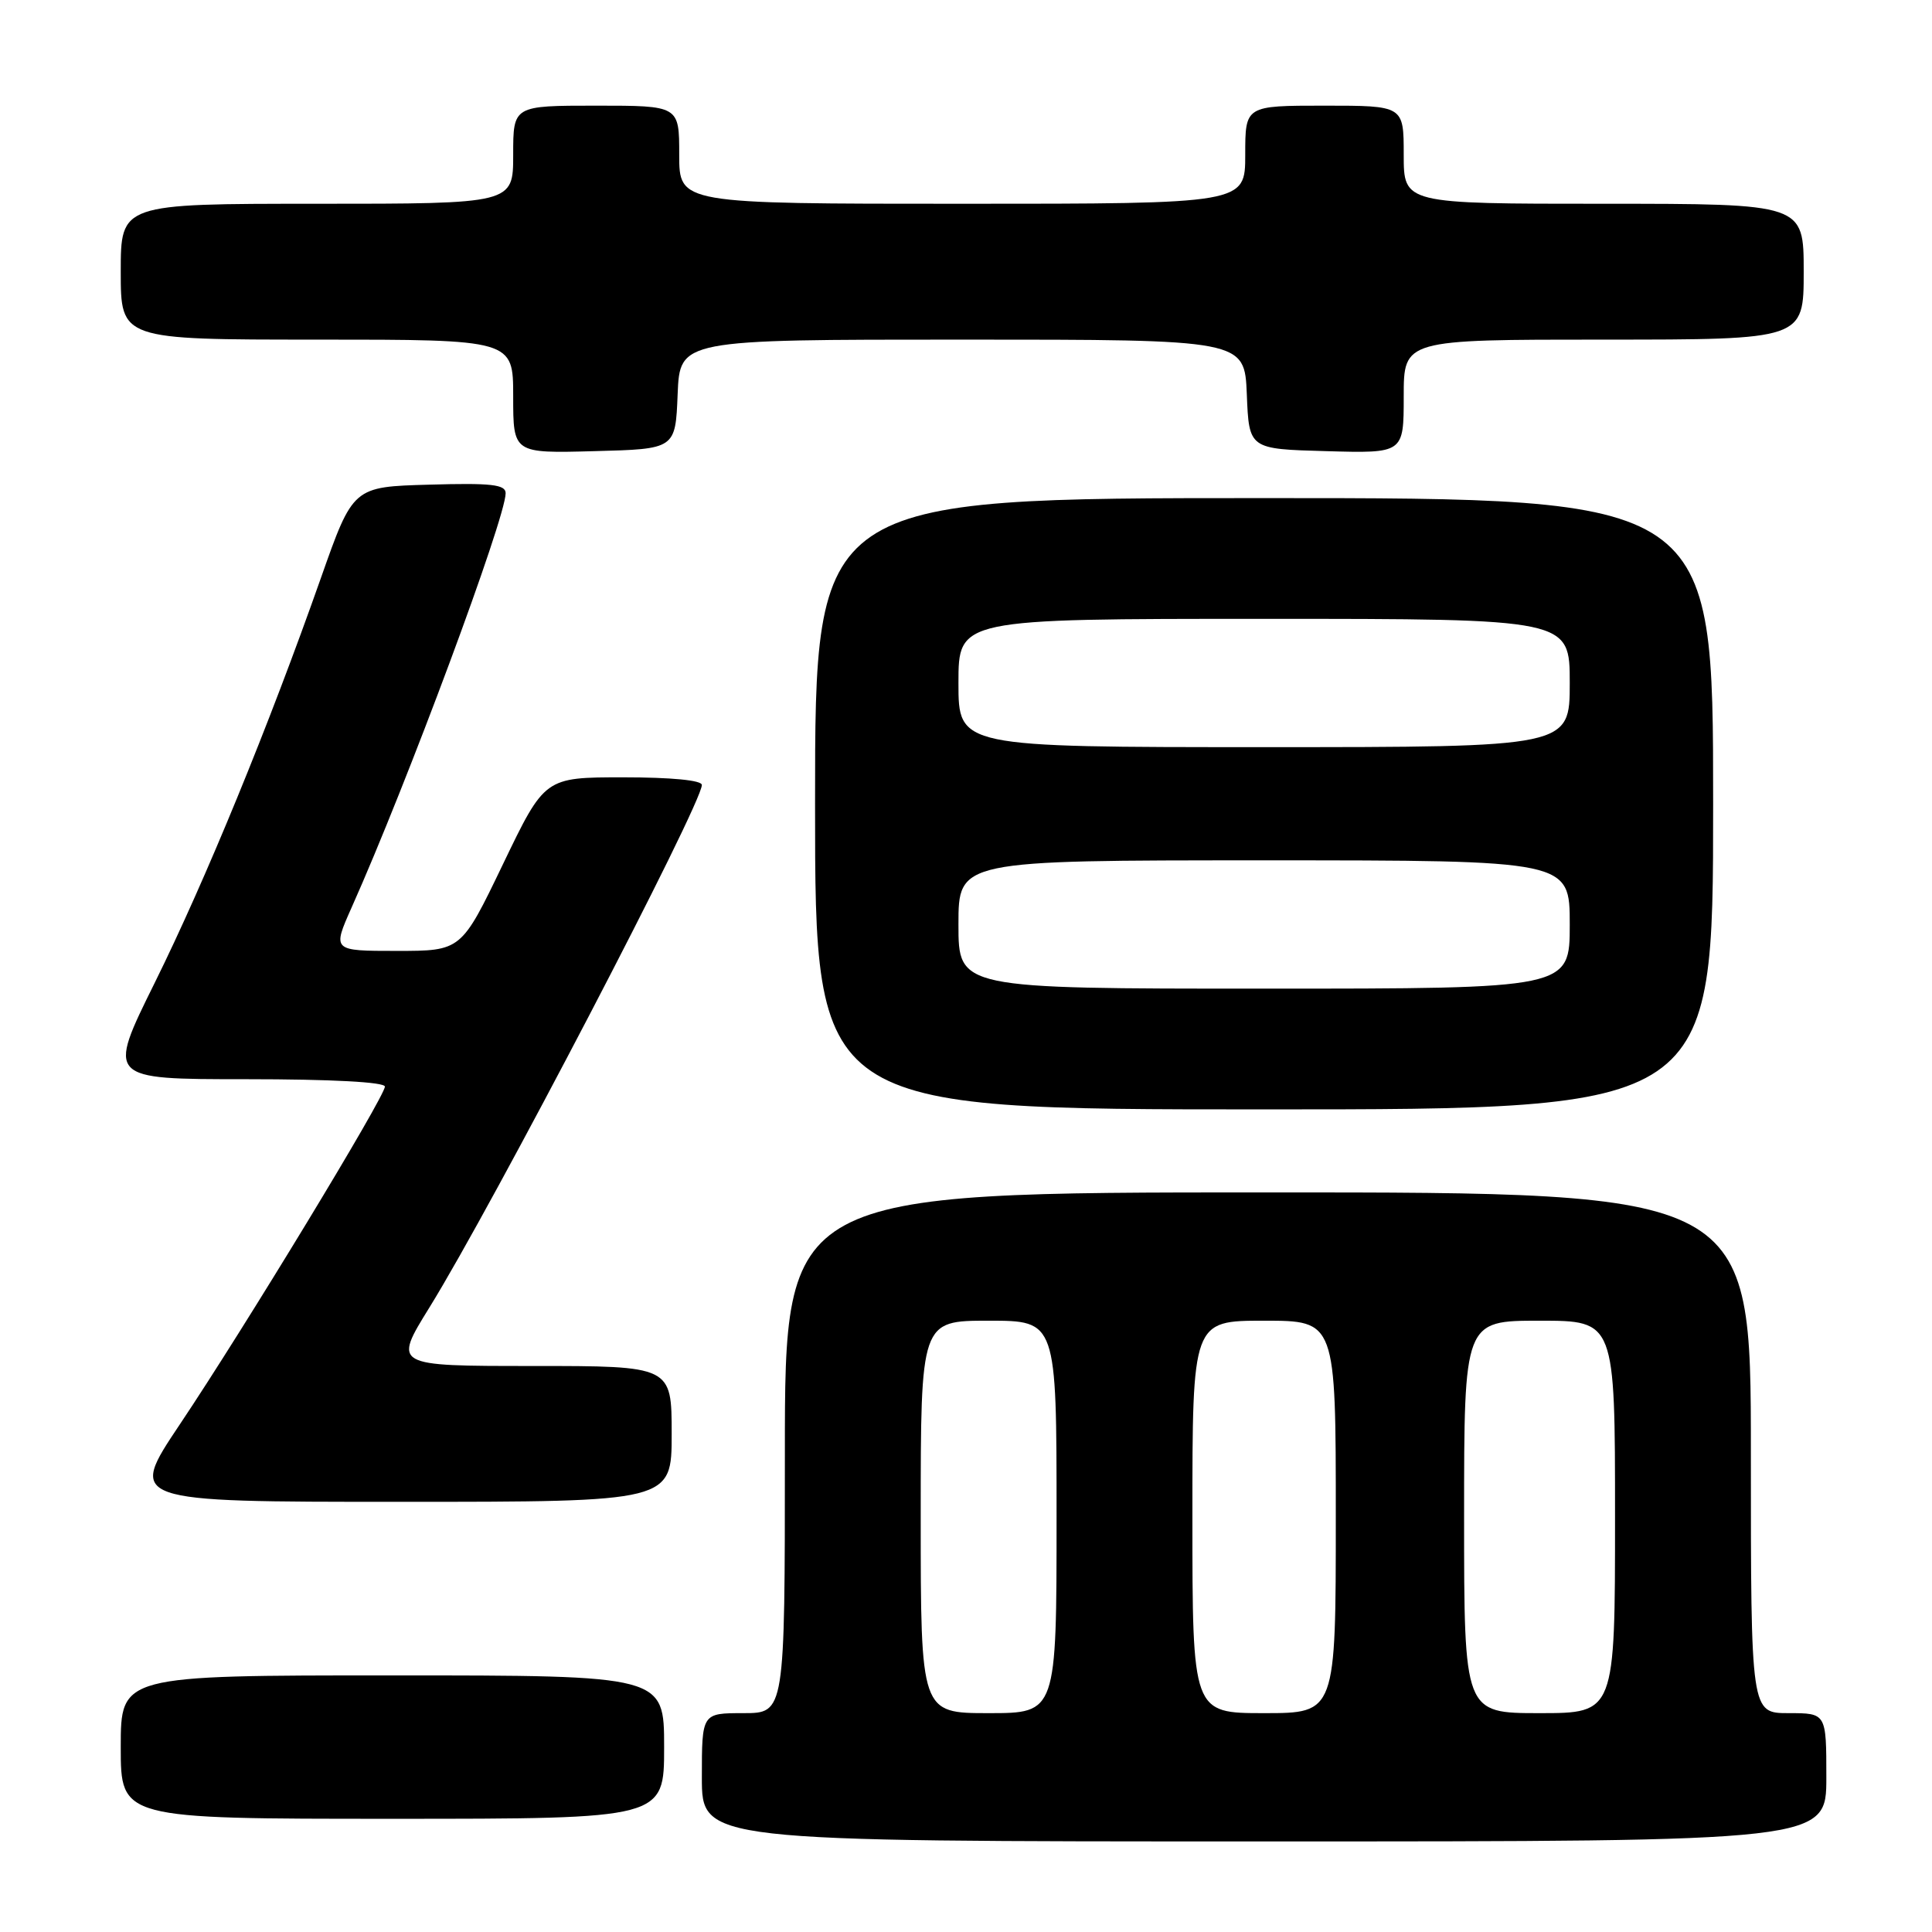 <?xml version="1.0" encoding="UTF-8" standalone="no"?>
<!DOCTYPE svg PUBLIC "-//W3C//DTD SVG 1.1//EN" "http://www.w3.org/Graphics/SVG/1.1/DTD/svg11.dtd" >
<svg xmlns="http://www.w3.org/2000/svg" xmlns:xlink="http://www.w3.org/1999/xlink" version="1.1" viewBox="0 0 256 256">
 <g >
 <path fill="currentColor"
d=" M 242.00 235.50 C 242.00 227.00 242.00 227.00 237.00 227.00 C 232.00 227.00 232.00 227.00 232.00 192.50 C 232.00 158.00 232.00 158.00 168.00 158.00 C 104.00 158.00 104.00 158.00 104.00 192.50 C 104.00 227.00 104.00 227.00 98.50 227.00 C 93.00 227.00 93.00 227.00 93.00 235.50 C 93.00 244.00 93.00 244.00 167.50 244.00 C 242.00 244.00 242.00 244.00 242.00 235.50 Z  M 88.00 231.50 C 88.00 222.00 88.00 222.00 52.00 222.00 C 16.00 222.00 16.00 222.00 16.00 231.50 C 16.00 241.00 16.00 241.00 52.00 241.00 C 88.00 241.00 88.00 241.00 88.00 231.50 Z  M 89.00 190.00 C 89.00 181.00 89.00 181.00 70.55 181.00 C 52.10 181.00 52.10 181.00 56.90 173.25 C 65.26 159.75 93.00 106.55 93.00 104.01 C 93.00 103.39 88.95 103.00 82.59 103.00 C 72.18 103.00 72.18 103.00 66.65 114.50 C 61.12 126.00 61.12 126.00 52.57 126.00 C 44.03 126.00 44.03 126.00 46.59 120.25 C 53.92 103.85 67.00 68.66 67.00 65.35 C 67.00 64.20 65.10 63.98 56.89 64.22 C 46.78 64.50 46.78 64.50 42.52 76.59 C 35.60 96.23 27.23 116.63 20.49 130.25 C 14.18 143.00 14.18 143.00 32.59 143.00 C 43.94 143.00 51.00 143.38 51.00 143.98 C 51.00 145.30 32.38 175.98 23.82 188.75 C 16.96 199.00 16.96 199.00 52.98 199.00 C 89.00 199.00 89.00 199.00 89.00 190.00 Z  M 227.00 106.50 C 227.00 66.00 227.00 66.00 167.50 66.00 C 108.00 66.00 108.00 66.00 108.00 106.50 C 108.00 147.00 108.00 147.00 167.50 147.00 C 227.00 147.00 227.00 147.00 227.00 106.50 Z  M 89.79 52.25 C 90.09 45.00 90.09 45.00 127.50 45.00 C 164.91 45.00 164.91 45.00 165.21 52.25 C 165.50 59.50 165.50 59.50 175.75 59.78 C 186.00 60.07 186.00 60.07 186.00 52.53 C 186.00 45.00 186.00 45.00 212.50 45.00 C 239.00 45.00 239.00 45.00 239.00 36.00 C 239.00 27.00 239.00 27.00 212.50 27.00 C 186.00 27.00 186.00 27.00 186.00 20.50 C 186.00 14.00 186.00 14.00 175.50 14.00 C 165.00 14.00 165.00 14.00 165.00 20.50 C 165.00 27.00 165.00 27.00 127.50 27.00 C 90.00 27.00 90.00 27.00 90.00 20.50 C 90.00 14.00 90.00 14.00 79.00 14.00 C 68.00 14.00 68.00 14.00 68.00 20.50 C 68.00 27.00 68.00 27.00 42.00 27.00 C 16.00 27.00 16.00 27.00 16.00 36.00 C 16.00 45.00 16.00 45.00 42.00 45.00 C 68.00 45.00 68.00 45.00 68.00 52.53 C 68.00 60.07 68.00 60.07 78.75 59.78 C 89.50 59.50 89.50 59.50 89.79 52.25 Z  M 122.00 201.00 C 122.00 175.00 122.00 175.00 131.00 175.00 C 140.00 175.00 140.00 175.00 140.00 201.00 C 140.00 227.00 140.00 227.00 131.00 227.00 C 122.00 227.00 122.00 227.00 122.00 201.00 Z  M 158.00 201.00 C 158.00 175.00 158.00 175.00 167.50 175.00 C 177.00 175.00 177.00 175.00 177.00 201.00 C 177.00 227.00 177.00 227.00 167.50 227.00 C 158.00 227.00 158.00 227.00 158.00 201.00 Z  M 194.00 201.00 C 194.00 175.00 194.00 175.00 204.00 175.00 C 214.00 175.00 214.00 175.00 214.00 201.00 C 214.00 227.00 214.00 227.00 204.00 227.00 C 194.00 227.00 194.00 227.00 194.00 201.00 Z  M 127.00 122.50 C 127.00 114.00 127.00 114.00 167.50 114.00 C 208.00 114.00 208.00 114.00 208.00 122.50 C 208.00 131.00 208.00 131.00 167.50 131.00 C 127.00 131.00 127.00 131.00 127.00 122.50 Z  M 127.00 90.50 C 127.00 82.00 127.00 82.00 167.50 82.00 C 208.00 82.00 208.00 82.00 208.00 90.50 C 208.00 99.00 208.00 99.00 167.50 99.00 C 127.00 99.00 127.00 99.00 127.00 90.50 Z "/>
</g>
</svg>